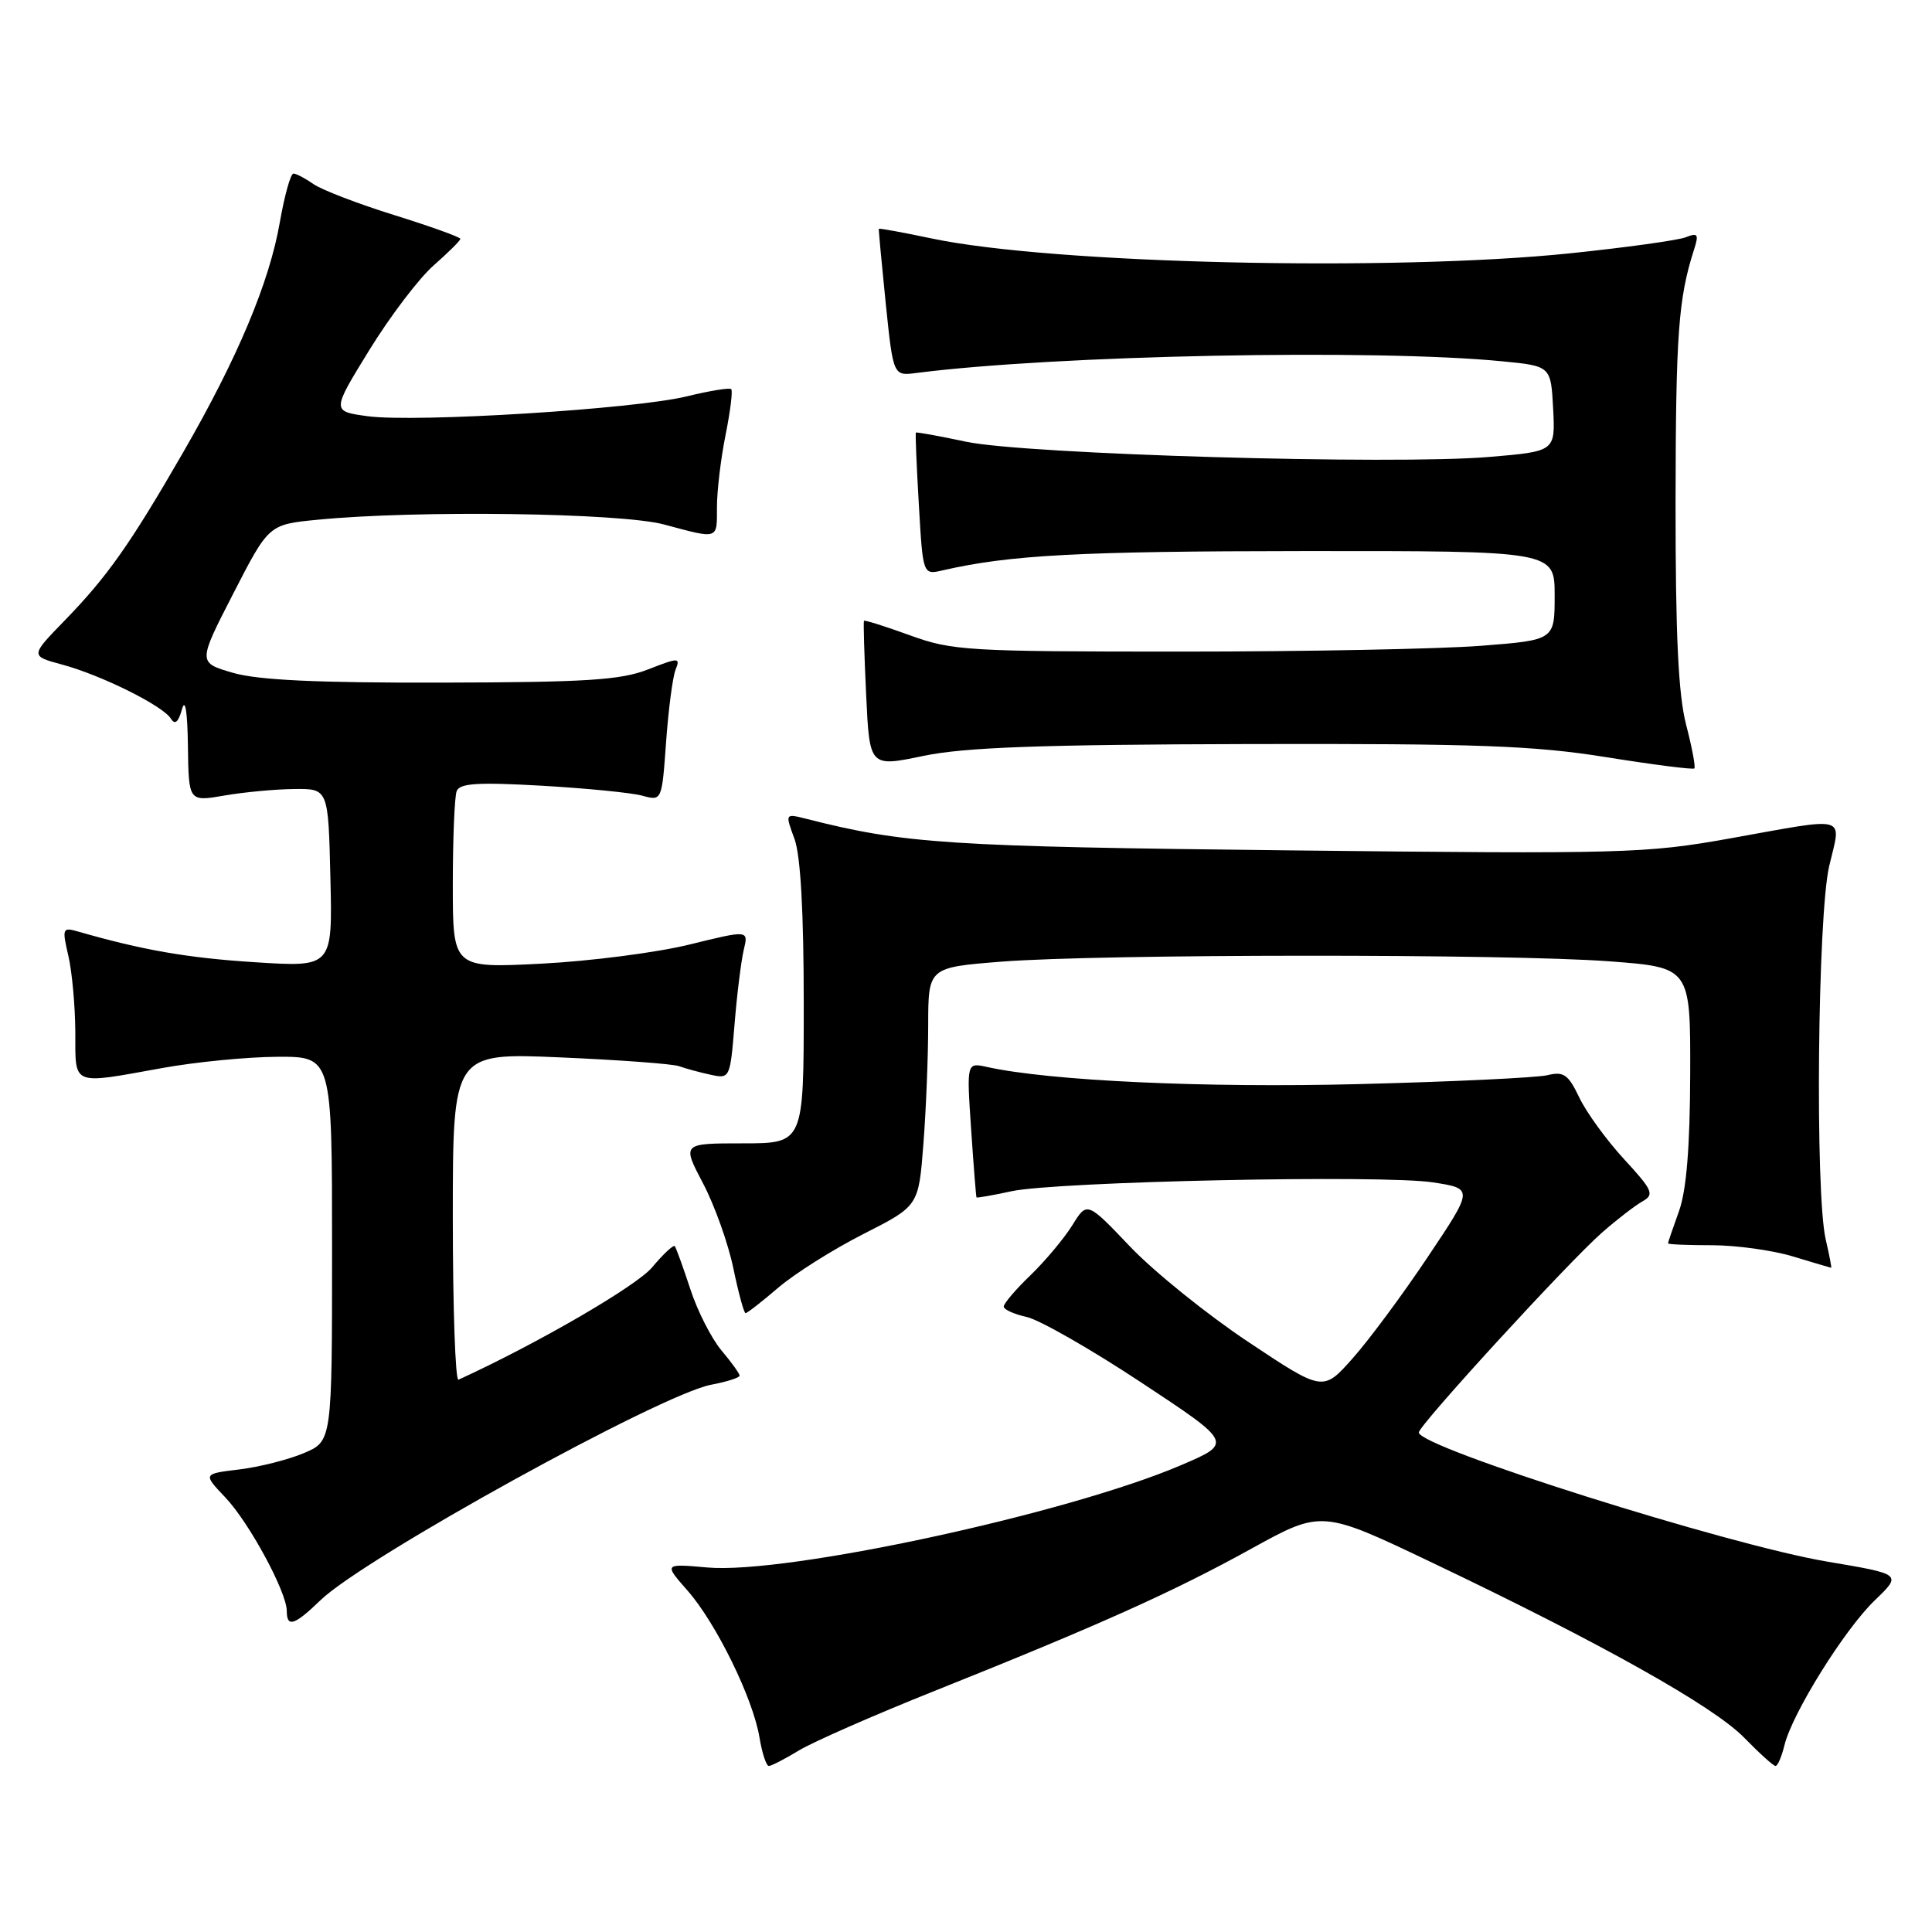 <?xml version="1.0" encoding="UTF-8" standalone="no"?>
<!DOCTYPE svg PUBLIC "-//W3C//DTD SVG 1.1//EN" "http://www.w3.org/Graphics/SVG/1.1/DTD/svg11.dtd" >
<svg xmlns="http://www.w3.org/2000/svg" xmlns:xlink="http://www.w3.org/1999/xlink" version="1.1" viewBox="0 0 256 256">
 <g >
 <path fill="currentColor"
d=" M 105.85 231.95 C 107.69 230.83 115.79 227.27 123.85 224.05 C 145.66 215.33 155.48 210.92 165.81 205.21 C 175.13 200.07 175.13 200.07 189.81 207.08 C 212.19 217.75 227.07 226.10 231.11 230.25 C 233.12 232.31 234.99 234.00 235.27 234.00 C 235.55 234.00 236.08 232.76 236.45 231.25 C 237.48 227.02 244.41 215.90 248.43 212.04 C 252.02 208.59 252.02 208.59 242.16 206.93 C 228.97 204.72 188.00 191.77 188.00 189.81 C 188.00 188.86 207.81 167.24 212.27 163.33 C 214.25 161.59 216.68 159.72 217.65 159.18 C 219.24 158.28 219.00 157.72 215.20 153.60 C 212.88 151.08 210.21 147.41 209.27 145.44 C 207.80 142.36 207.20 141.94 205.03 142.47 C 203.64 142.80 192.38 143.34 180.00 143.65 C 159.66 144.17 139.11 143.22 130.79 141.38 C 128.08 140.78 128.08 140.78 128.68 149.64 C 129.01 154.51 129.33 158.57 129.39 158.66 C 129.45 158.75 131.53 158.39 134.00 157.85 C 140.05 156.55 183.13 155.64 189.87 156.67 C 195.25 157.50 195.25 157.50 189.21 166.52 C 185.90 171.48 181.41 177.54 179.24 179.98 C 175.31 184.41 175.31 184.41 165.40 177.81 C 159.96 174.19 152.92 168.51 149.77 165.21 C 144.04 159.19 144.04 159.19 142.09 162.35 C 141.01 164.08 138.53 167.05 136.57 168.95 C 134.60 170.84 133.00 172.72 133.00 173.12 C 133.00 173.52 134.37 174.14 136.05 174.51 C 137.73 174.88 144.57 178.79 151.24 183.20 C 163.37 191.21 163.37 191.21 156.43 194.17 C 141.39 200.59 104.16 208.63 93.73 207.70 C 87.96 207.19 87.96 207.19 91.11 210.77 C 94.91 215.10 99.80 225.09 100.64 230.25 C 100.98 232.31 101.54 234.00 101.88 234.00 C 102.22 233.99 104.01 233.07 105.85 231.95 Z  M 42.45 212.05 C 48.25 206.43 87.62 184.71 94.25 183.48 C 96.31 183.09 98.00 182.55 98.00 182.28 C 98.00 182.01 96.92 180.50 95.59 178.93 C 94.27 177.35 92.40 173.69 91.46 170.78 C 90.51 167.88 89.58 165.33 89.41 165.12 C 89.23 164.92 87.87 166.18 86.40 167.94 C 84.30 170.43 71.21 178.03 60.75 182.82 C 60.34 183.01 60.00 173.34 60.00 161.33 C 60.00 139.50 60.00 139.50 74.25 140.11 C 82.09 140.45 89.17 140.97 90.00 141.28 C 90.83 141.58 92.68 142.09 94.12 142.40 C 96.72 142.97 96.74 142.91 97.33 135.74 C 97.65 131.76 98.21 127.31 98.55 125.86 C 99.19 123.23 99.19 123.23 91.34 125.16 C 87.03 126.22 78.21 127.36 71.75 127.69 C 60.00 128.29 60.00 128.29 60.00 117.23 C 60.00 111.14 60.23 105.56 60.51 104.83 C 60.91 103.78 63.31 103.63 71.76 104.11 C 77.67 104.45 83.67 105.04 85.10 105.43 C 87.70 106.14 87.70 106.14 88.26 98.32 C 88.57 94.02 89.13 89.72 89.51 88.76 C 90.17 87.11 89.98 87.10 85.85 88.71 C 82.23 90.12 77.65 90.41 58.50 90.45 C 42.02 90.49 34.18 90.12 30.86 89.15 C 26.21 87.80 26.21 87.80 30.91 78.65 C 35.61 69.50 35.61 69.50 42.06 68.87 C 55.15 67.58 82.24 67.95 88.00 69.50 C 95.28 71.45 95.00 71.55 95.00 67.17 C 95.00 65.06 95.51 60.77 96.14 57.64 C 96.77 54.51 97.11 51.78 96.89 51.56 C 96.68 51.35 94.03 51.78 91.00 52.52 C 84.10 54.21 55.11 56.01 48.72 55.15 C 43.94 54.50 43.94 54.50 48.94 46.38 C 51.69 41.91 55.53 36.86 57.47 35.16 C 59.41 33.45 61.00 31.88 61.00 31.65 C 61.00 31.42 57.07 30.01 52.27 28.51 C 47.47 27.02 42.64 25.16 41.55 24.40 C 40.45 23.63 39.25 23.00 38.88 23.00 C 38.51 23.00 37.70 25.90 37.08 29.44 C 35.70 37.41 31.47 47.47 24.27 59.94 C 17.23 72.14 14.24 76.38 8.58 82.21 C 4.00 86.92 4.00 86.92 8.23 88.06 C 13.43 89.46 21.58 93.51 22.64 95.22 C 23.18 96.09 23.63 95.71 24.11 93.99 C 24.54 92.43 24.84 94.24 24.90 98.86 C 25.00 106.23 25.00 106.23 29.75 105.41 C 32.36 104.96 36.52 104.57 39.00 104.55 C 43.50 104.50 43.50 104.50 43.78 116.33 C 44.06 128.16 44.06 128.16 33.78 127.50 C 24.83 126.93 18.92 125.90 10.33 123.43 C 8.28 122.84 8.21 123.01 9.06 126.66 C 9.55 128.77 9.96 133.31 9.98 136.75 C 10.00 143.98 9.35 143.71 21.50 141.52 C 25.90 140.72 32.76 140.05 36.75 140.03 C 44.00 140.00 44.00 140.00 44.00 165.49 C 44.00 190.97 44.00 190.97 40.25 192.55 C 38.19 193.42 34.34 194.39 31.70 194.71 C 26.89 195.29 26.89 195.29 29.84 198.40 C 33.01 201.73 38.00 210.95 38.00 213.47 C 38.00 215.70 39.02 215.37 42.45 212.05 Z  M 103.14 170.61 C 105.32 168.75 110.39 165.55 114.41 163.51 C 121.72 159.80 121.72 159.80 122.35 151.65 C 122.70 147.17 122.99 140.05 122.99 135.84 C 123.00 128.19 123.00 128.19 132.75 127.42 C 145.85 126.40 199.84 126.37 213.25 127.38 C 224.00 128.19 224.00 128.19 223.96 142.35 C 223.93 152.05 223.46 157.76 222.47 160.50 C 221.68 162.70 221.02 164.61 221.02 164.75 C 221.01 164.89 223.63 165.00 226.84 165.00 C 230.05 165.00 234.89 165.67 237.59 166.49 C 240.29 167.31 242.57 167.98 242.64 167.99 C 242.72 168.00 242.40 166.31 241.92 164.25 C 240.49 158.10 240.84 121.32 242.38 114.75 C 243.99 107.91 245.16 108.24 229.20 111.10 C 218.10 113.09 215.11 113.17 171.00 112.68 C 125.49 112.18 119.91 111.82 106.77 108.48 C 104.03 107.79 104.03 107.79 105.27 111.15 C 106.08 113.36 106.50 120.80 106.50 133.00 C 106.50 151.50 106.50 151.50 98.43 151.50 C 90.37 151.50 90.37 151.50 93.15 156.79 C 94.69 159.71 96.49 164.77 97.17 168.04 C 97.85 171.32 98.58 174.00 98.79 174.00 C 99.01 174.00 100.96 172.48 103.14 170.61 Z  M 165.50 98.59 C 195.79 98.52 203.30 98.80 212.84 100.33 C 219.08 101.33 224.33 102.00 224.51 101.82 C 224.69 101.64 224.20 99.04 223.42 96.03 C 222.38 92.03 222.01 84.11 222.02 66.53 C 222.05 44.27 222.39 39.56 224.46 33.10 C 225.13 31.03 224.98 30.80 223.37 31.44 C 222.34 31.84 215.43 32.80 208.00 33.57 C 184.40 36.00 139.47 34.96 123.51 31.61 C 119.67 30.80 116.49 30.22 116.45 30.32 C 116.41 30.42 116.82 34.85 117.36 40.16 C 118.36 49.82 118.36 49.82 121.43 49.42 C 139.88 47.06 182.06 46.22 199.00 47.87 C 205.50 48.50 205.50 48.50 205.80 54.16 C 206.09 59.81 206.09 59.81 197.30 60.55 C 184.56 61.62 135.86 60.20 128.01 58.53 C 124.44 57.77 121.45 57.23 121.36 57.32 C 121.27 57.42 121.45 61.70 121.75 66.84 C 122.29 76.18 122.29 76.18 124.89 75.58 C 133.77 73.53 143.06 73.04 172.75 73.02 C 206.00 73.00 206.00 73.00 206.00 78.91 C 206.00 84.81 206.00 84.81 196.25 85.57 C 190.89 85.99 173.00 86.34 156.50 86.34 C 128.25 86.34 126.15 86.22 120.57 84.18 C 117.31 83.00 114.57 82.13 114.48 82.26 C 114.39 82.39 114.52 86.81 114.77 92.07 C 115.22 101.65 115.22 101.65 122.36 100.16 C 127.85 99.02 137.81 98.66 165.50 98.59 Z "/>
</g>
</svg>